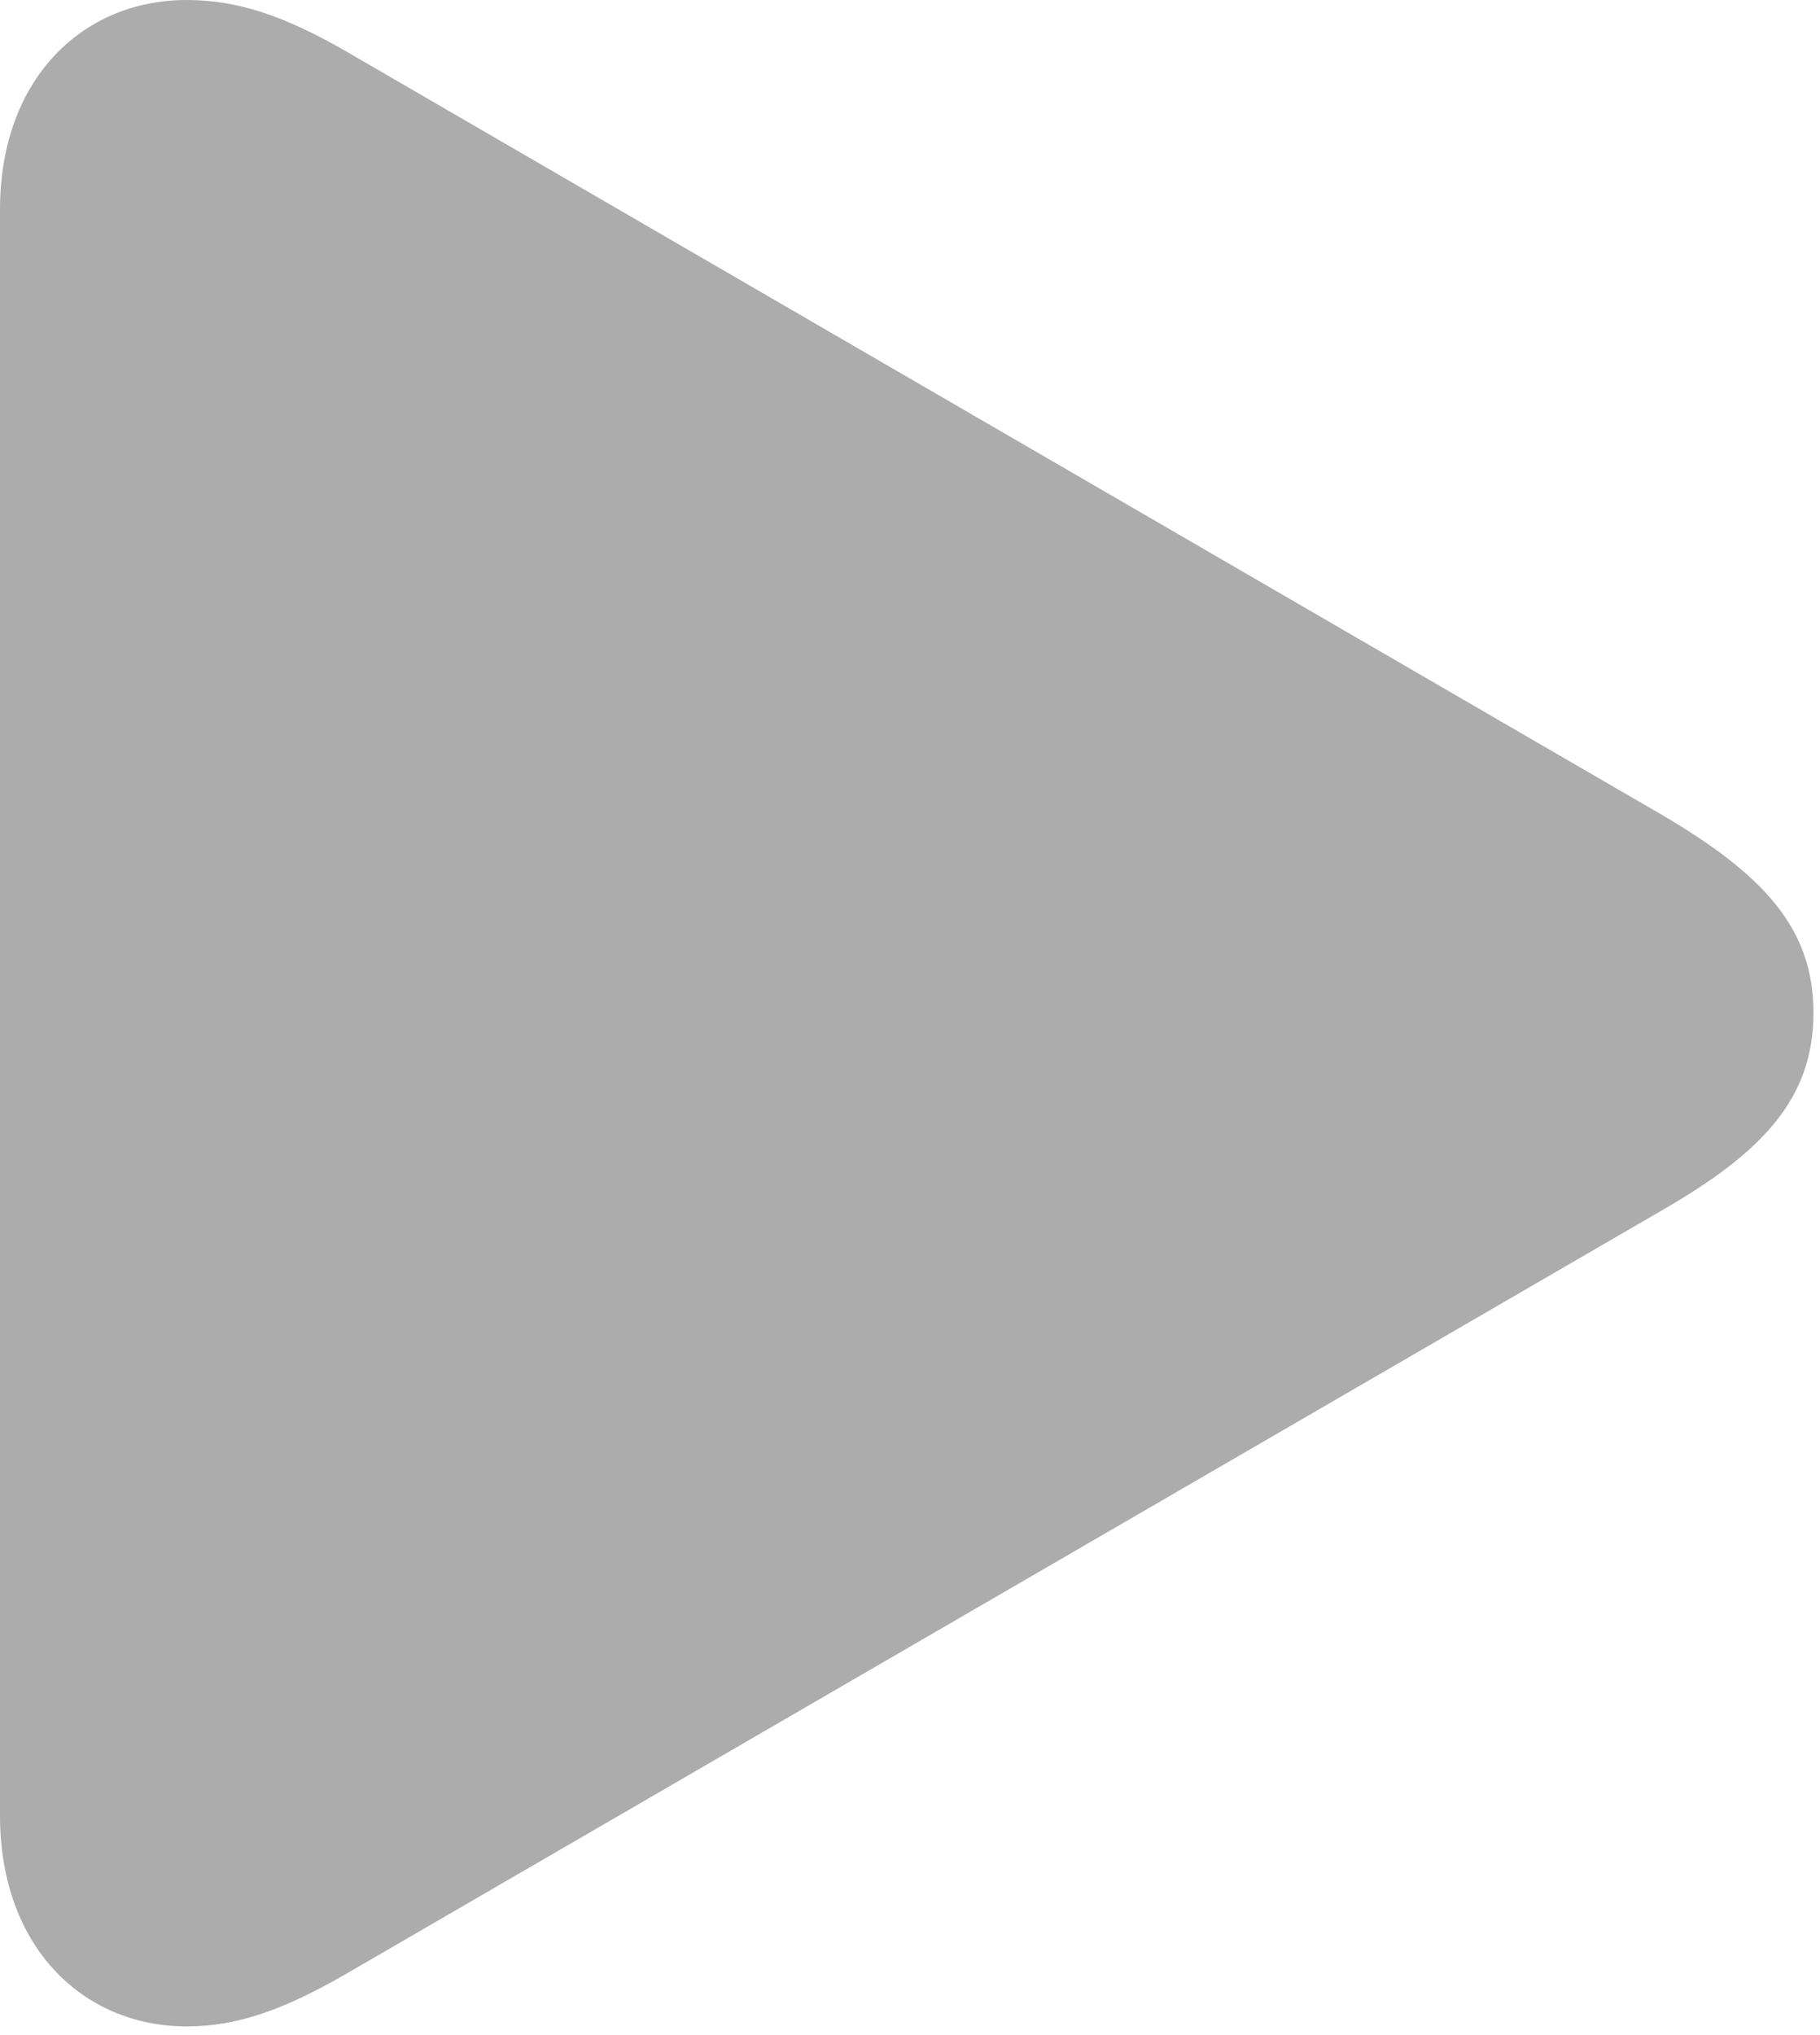<svg width="17" height="19" viewBox="0 0 17 19" fill="none" xmlns="http://www.w3.org/2000/svg">
<path d="M1.743 18.919C0.779 18.919 0 18.18 0 16.95V1.958C0 0.728 0.779 0 1.743 0C2.215 0 2.646 0.144 3.22 0.472L15.524 7.608C16.468 8.162 16.939 8.665 16.939 9.454C16.939 10.254 16.468 10.756 15.524 11.3L3.22 18.436C2.646 18.765 2.215 18.919 1.743 18.919Z" fill="#ACACAC" fillOpacity="0.39"/>
</svg>
